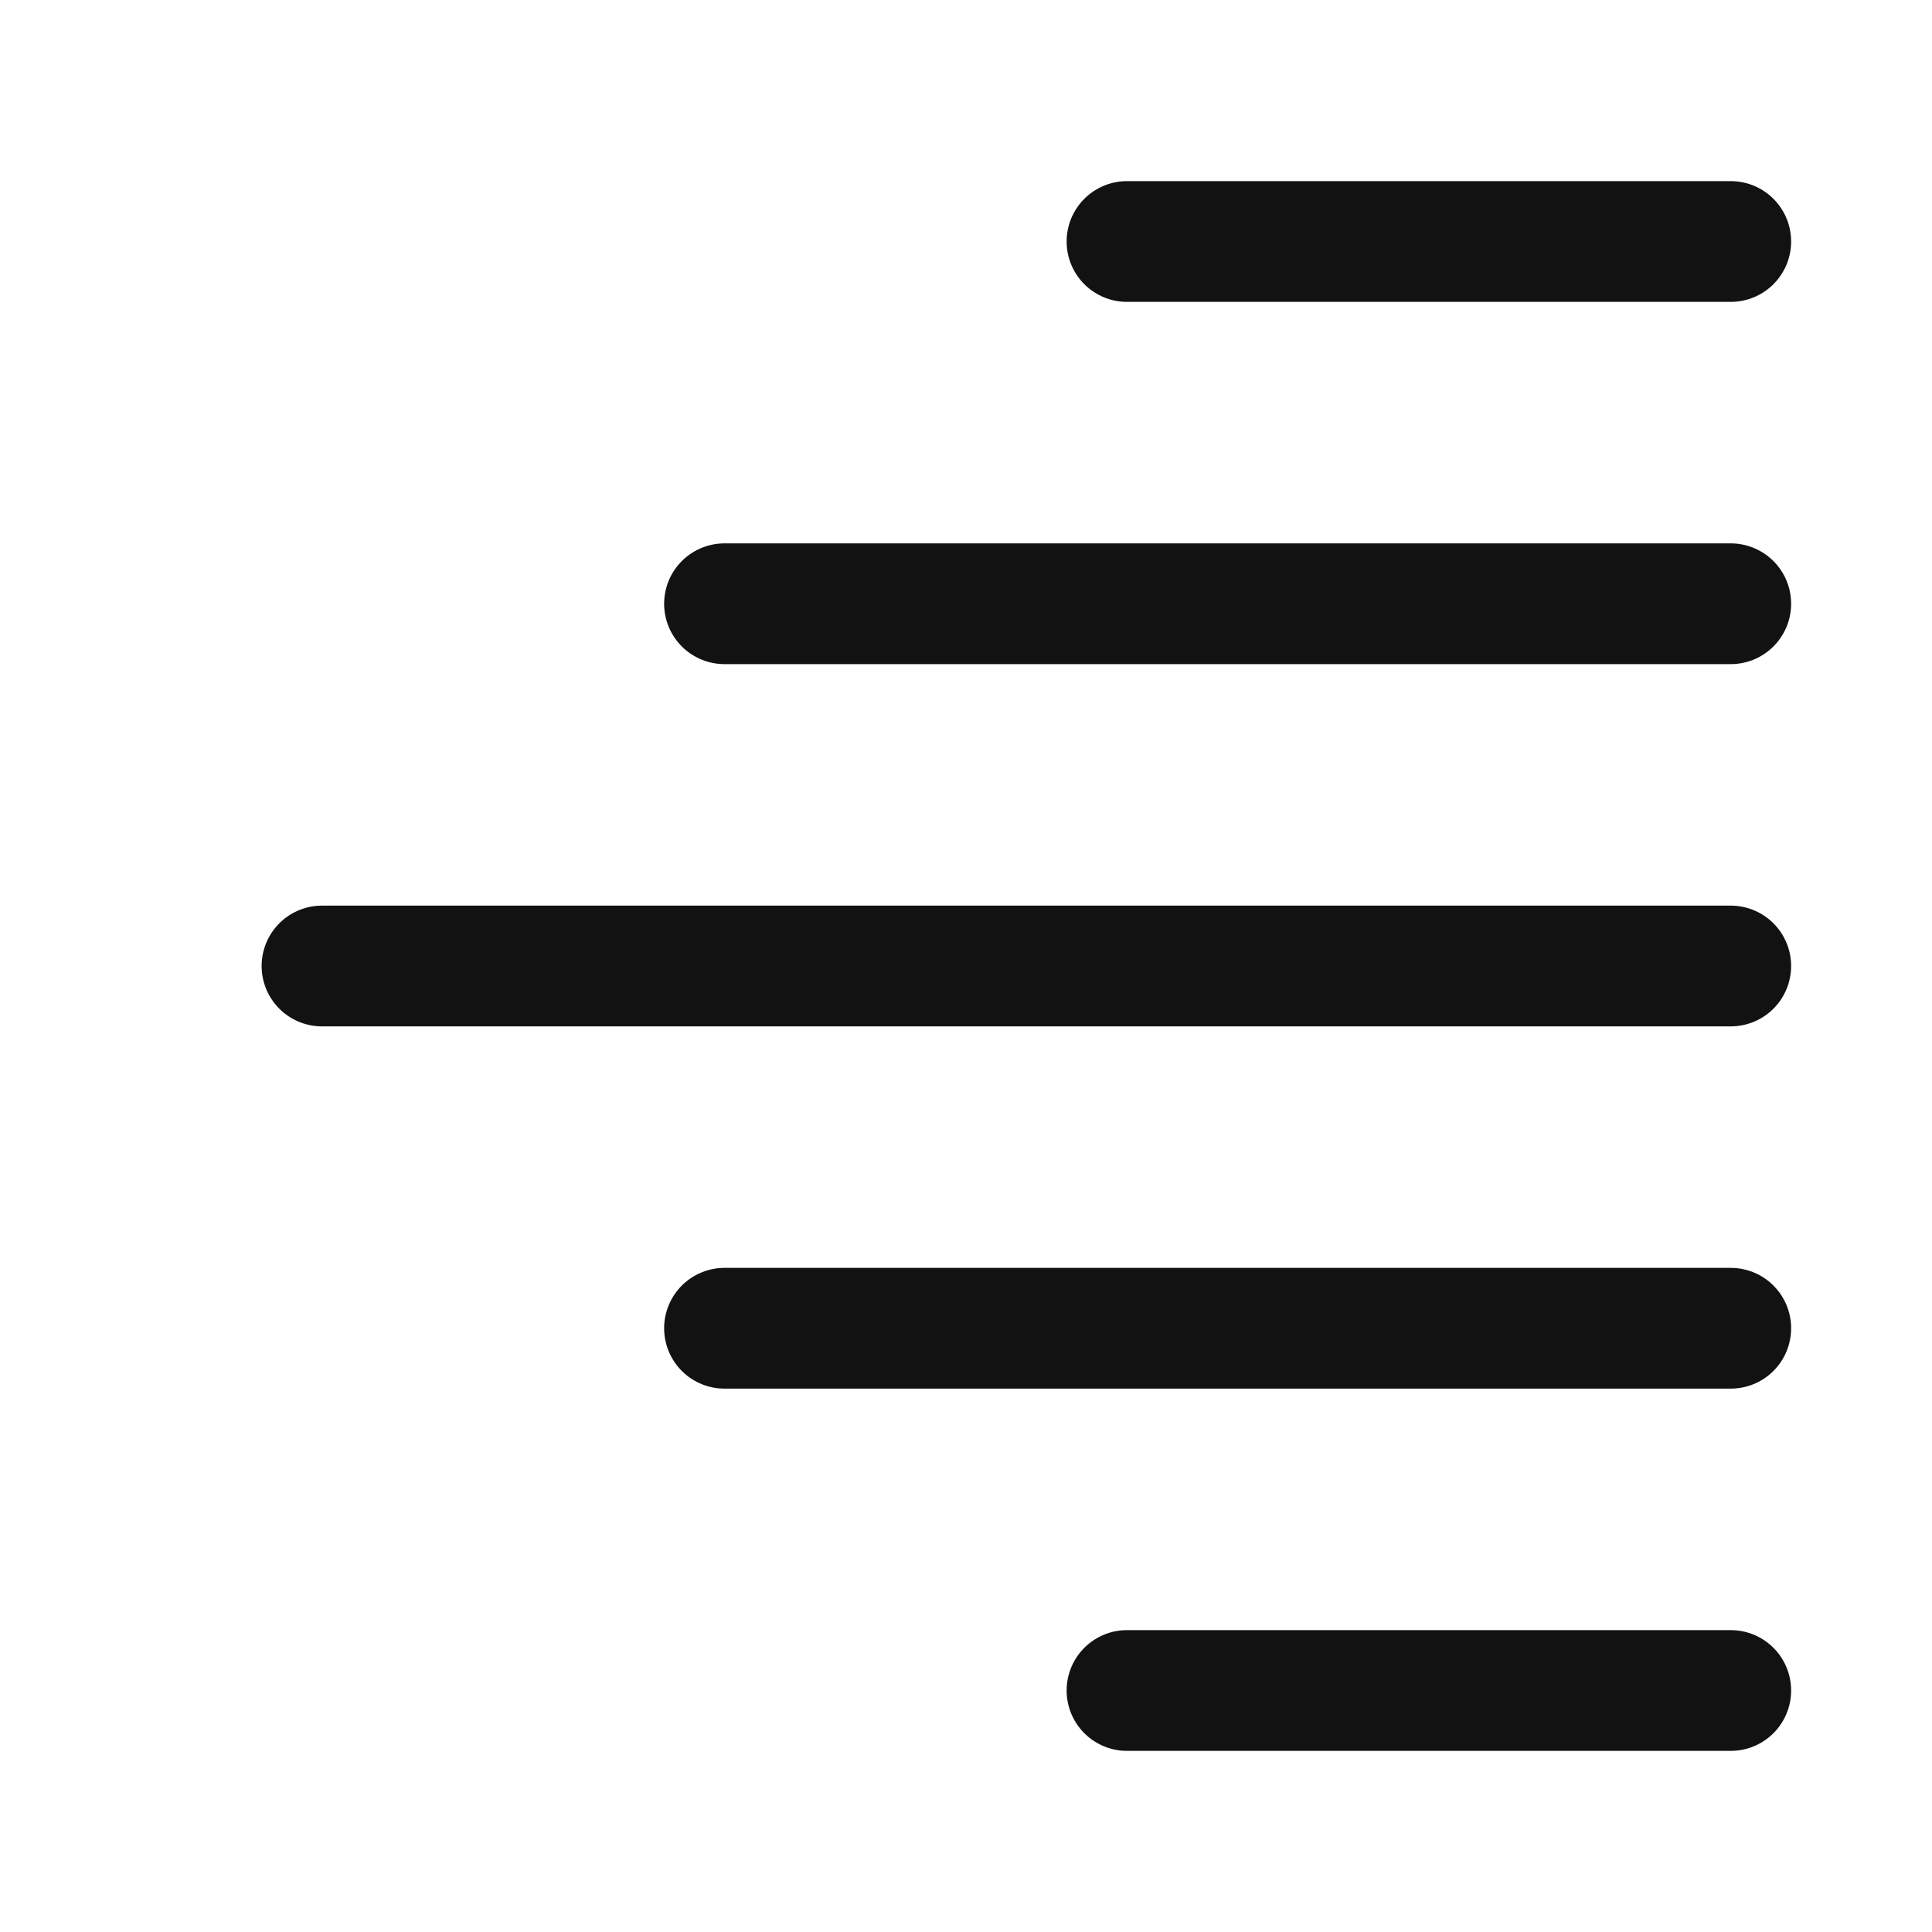 <svg width="24" height="24" viewBox="0 0 24 24" fill="none" xmlns="http://www.w3.org/2000/svg">
<path d="M14 21H21.5" stroke="#121212" stroke-width="1.5" stroke-linecap="round" stroke-linejoin="round"/>
<path d="M9 16.5H21.5" stroke="#121212" stroke-width="1.5" stroke-linecap="round" stroke-linejoin="round"/>
<path d="M4 12L21.5 12" stroke="#121212" stroke-width="1.5" stroke-linecap="round" stroke-linejoin="round"/>
<path d="M9 7.5L21.5 7.5" stroke="#121212" stroke-width="1.5" stroke-linecap="round" stroke-linejoin="round"/>
<path d="M14 3L21.5 3" stroke="#121212" stroke-width="1.5" stroke-linecap="round" stroke-linejoin="round"/>
</svg>
